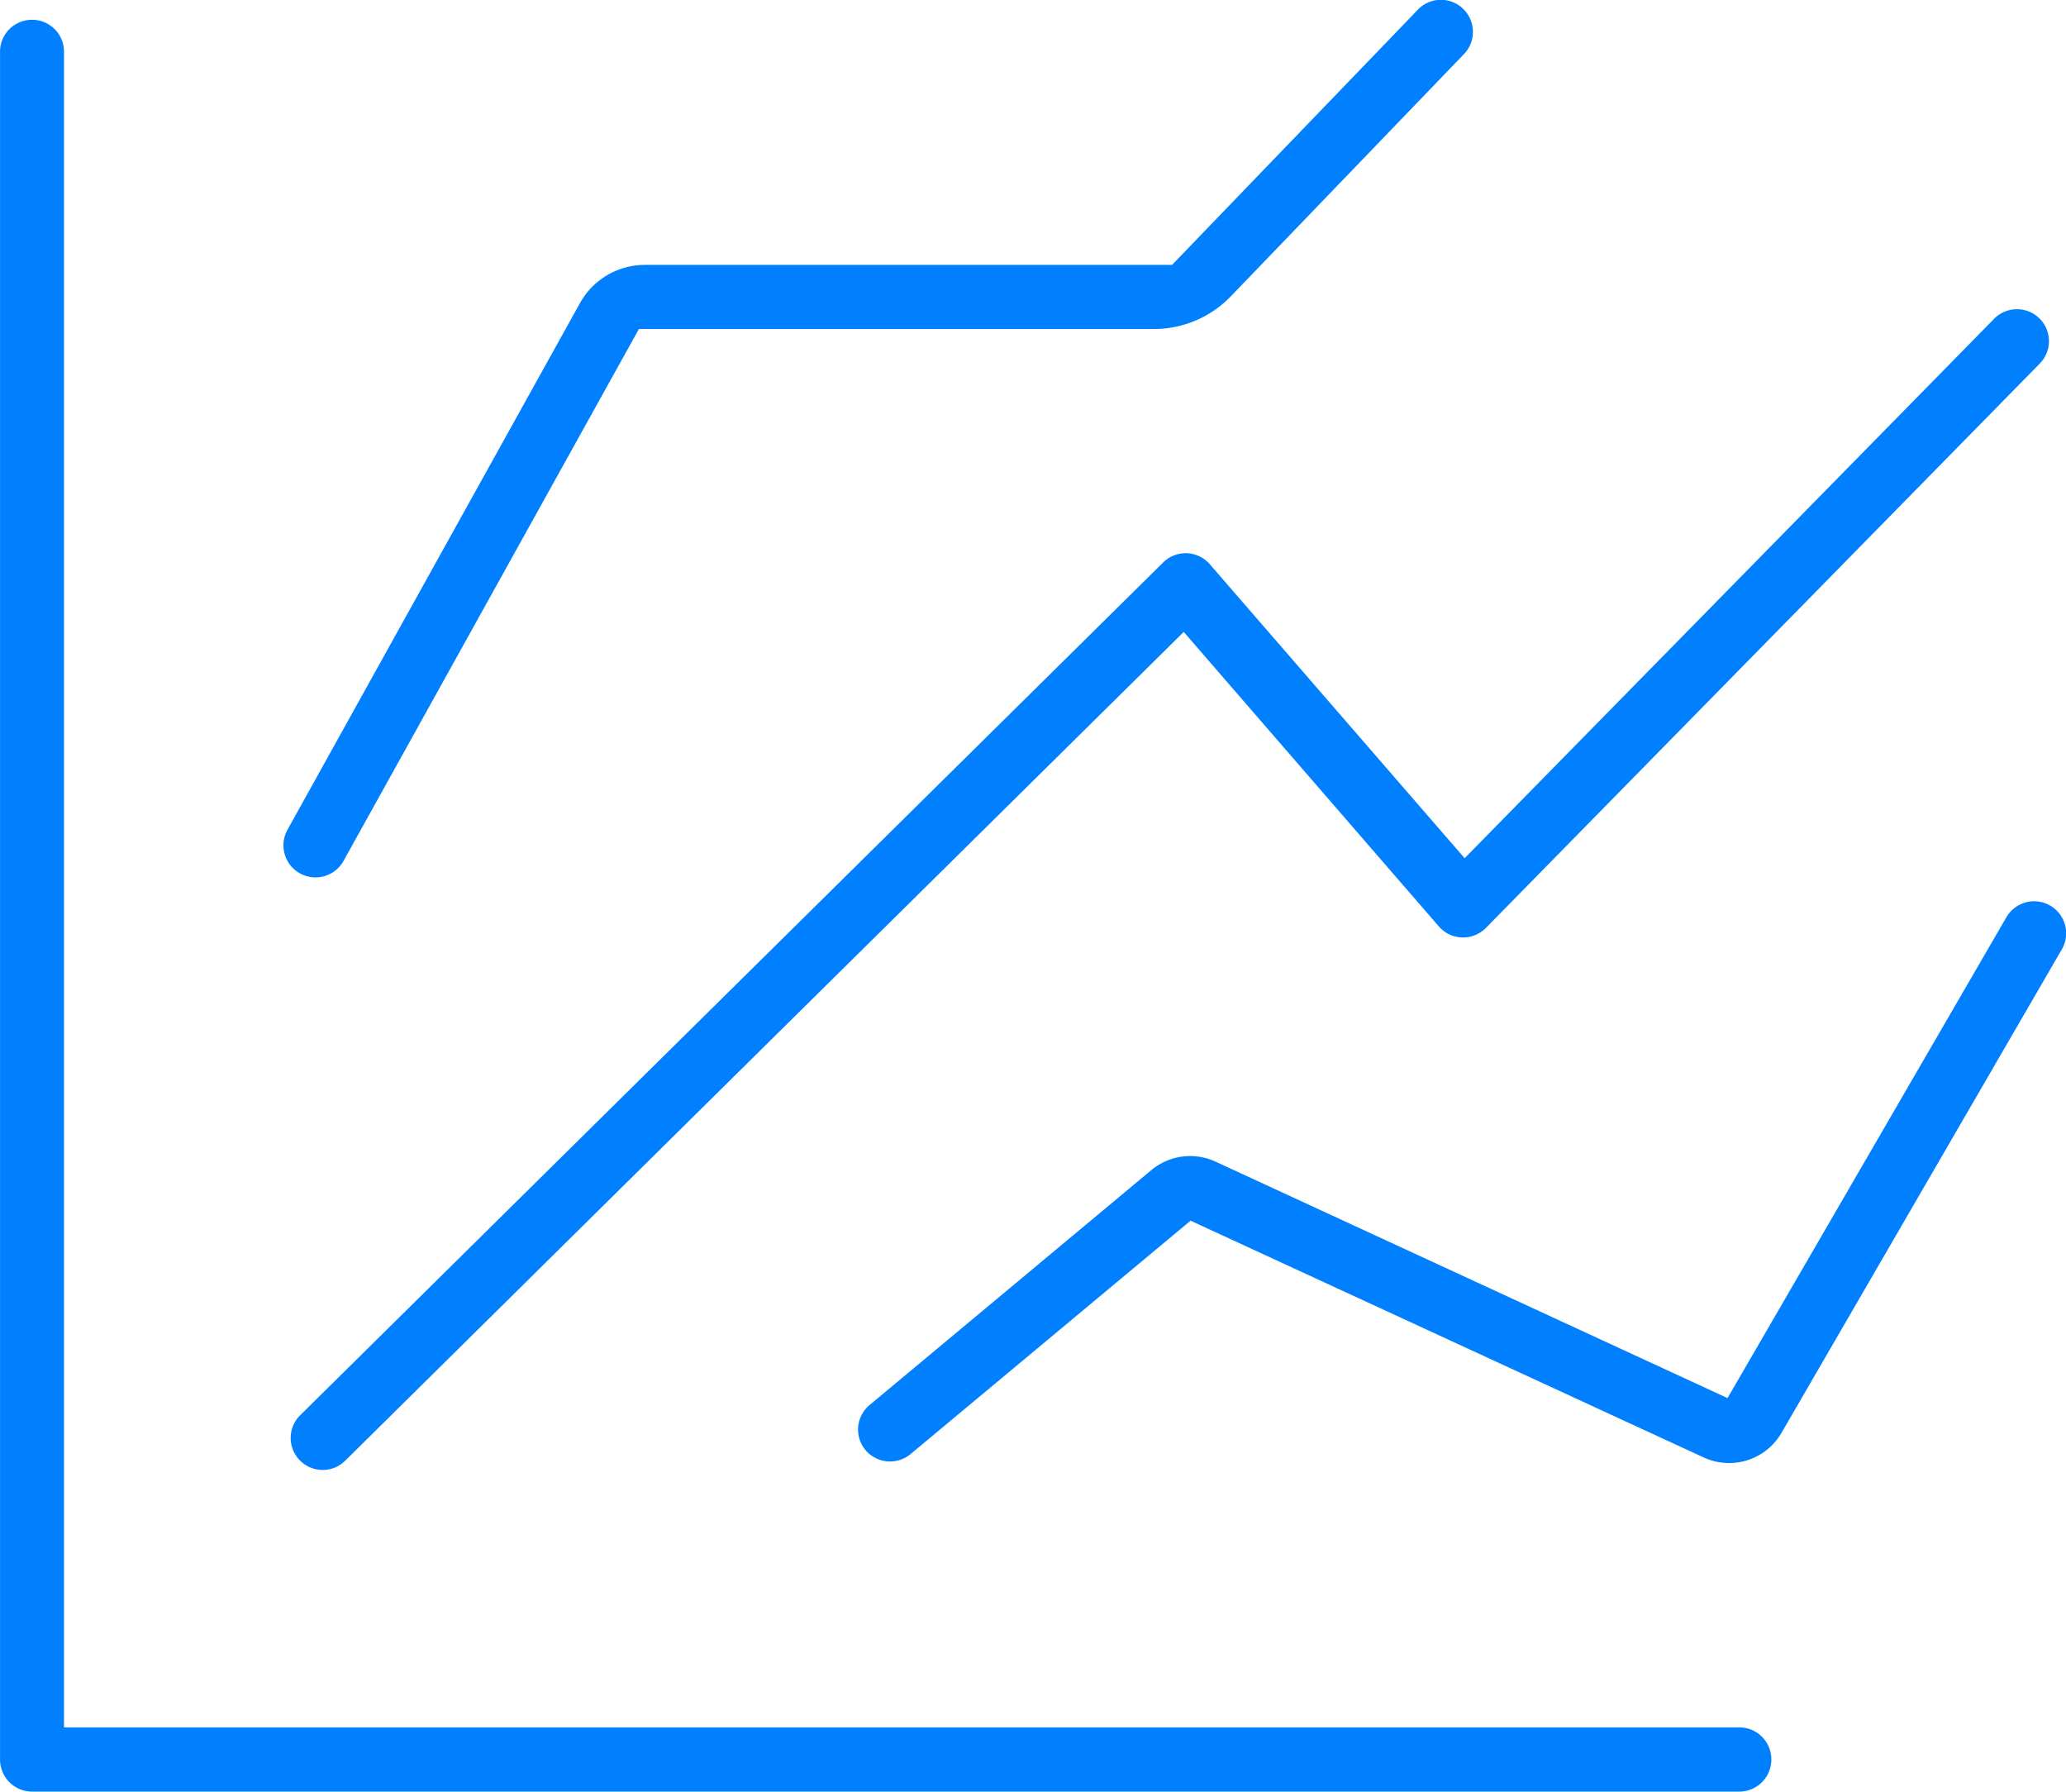 <svg height="45.55" viewBox="0 0 52.536 45.55" width="52.536" xmlns="http://www.w3.org/2000/svg"><g fill="#007fff"><path d="m648.116 387.217h-43.416a.815.815 0 0 1 -.813-.816v-43.417a.812.812 0 0 1 .813-.813.81.81 0 0 1 .813.813v42.6h42.6a.815.815 0 0 1 .816.813.815.815 0 0 1 -.813.82z" transform="translate(-603.886 -341.668)"/><path d="m606.694 374a.812.812 0 0 1 .006-1.149l21.944-21.68a.813.813 0 0 1 1.186.043l6.481 7.475 13.464-13.714a.816.816 0 0 1 1.152-.011.812.812 0 0 1 .009 1.149l-14.082 14.346a.817.817 0 0 1 -1.2-.037l-6.486-7.486-21.324 21.071a.813.813 0 0 1 -1.15-.007z" transform="translate(-599.067 -336.87)"/><path d="m632.982 364.111-13.045-6.018-7.118 5.932a.818.818 0 0 1 -1.149-.1.813.813 0 0 1 .106-1.146l7.164-5.972a1.542 1.542 0 0 1 1.629-.216l13.022 6.013 7.09-12.223a.815.815 0 0 1 1.112-.3.813.813 0 0 1 .3 1.112l-7.13 12.295a1.539 1.539 0 0 1 -1.981.623z" transform="translate(-589.662 -327.059)"/><path d="m606.814 364.2a.815.815 0 0 1 -.316-1.109l7.437-13.389a1.886 1.886 0 0 1 1.649-.971h13.407l6.251-6.489a.81.81 0 0 1 1.149-.023.813.813 0 0 1 .023 1.152l-5.932 6.162a2.713 2.713 0 0 1 -1.948.827h-13.1l-7.512 13.524a.815.815 0 0 1 -1.108.316z" transform="translate(-599.187 -341.996)"/></g></svg>